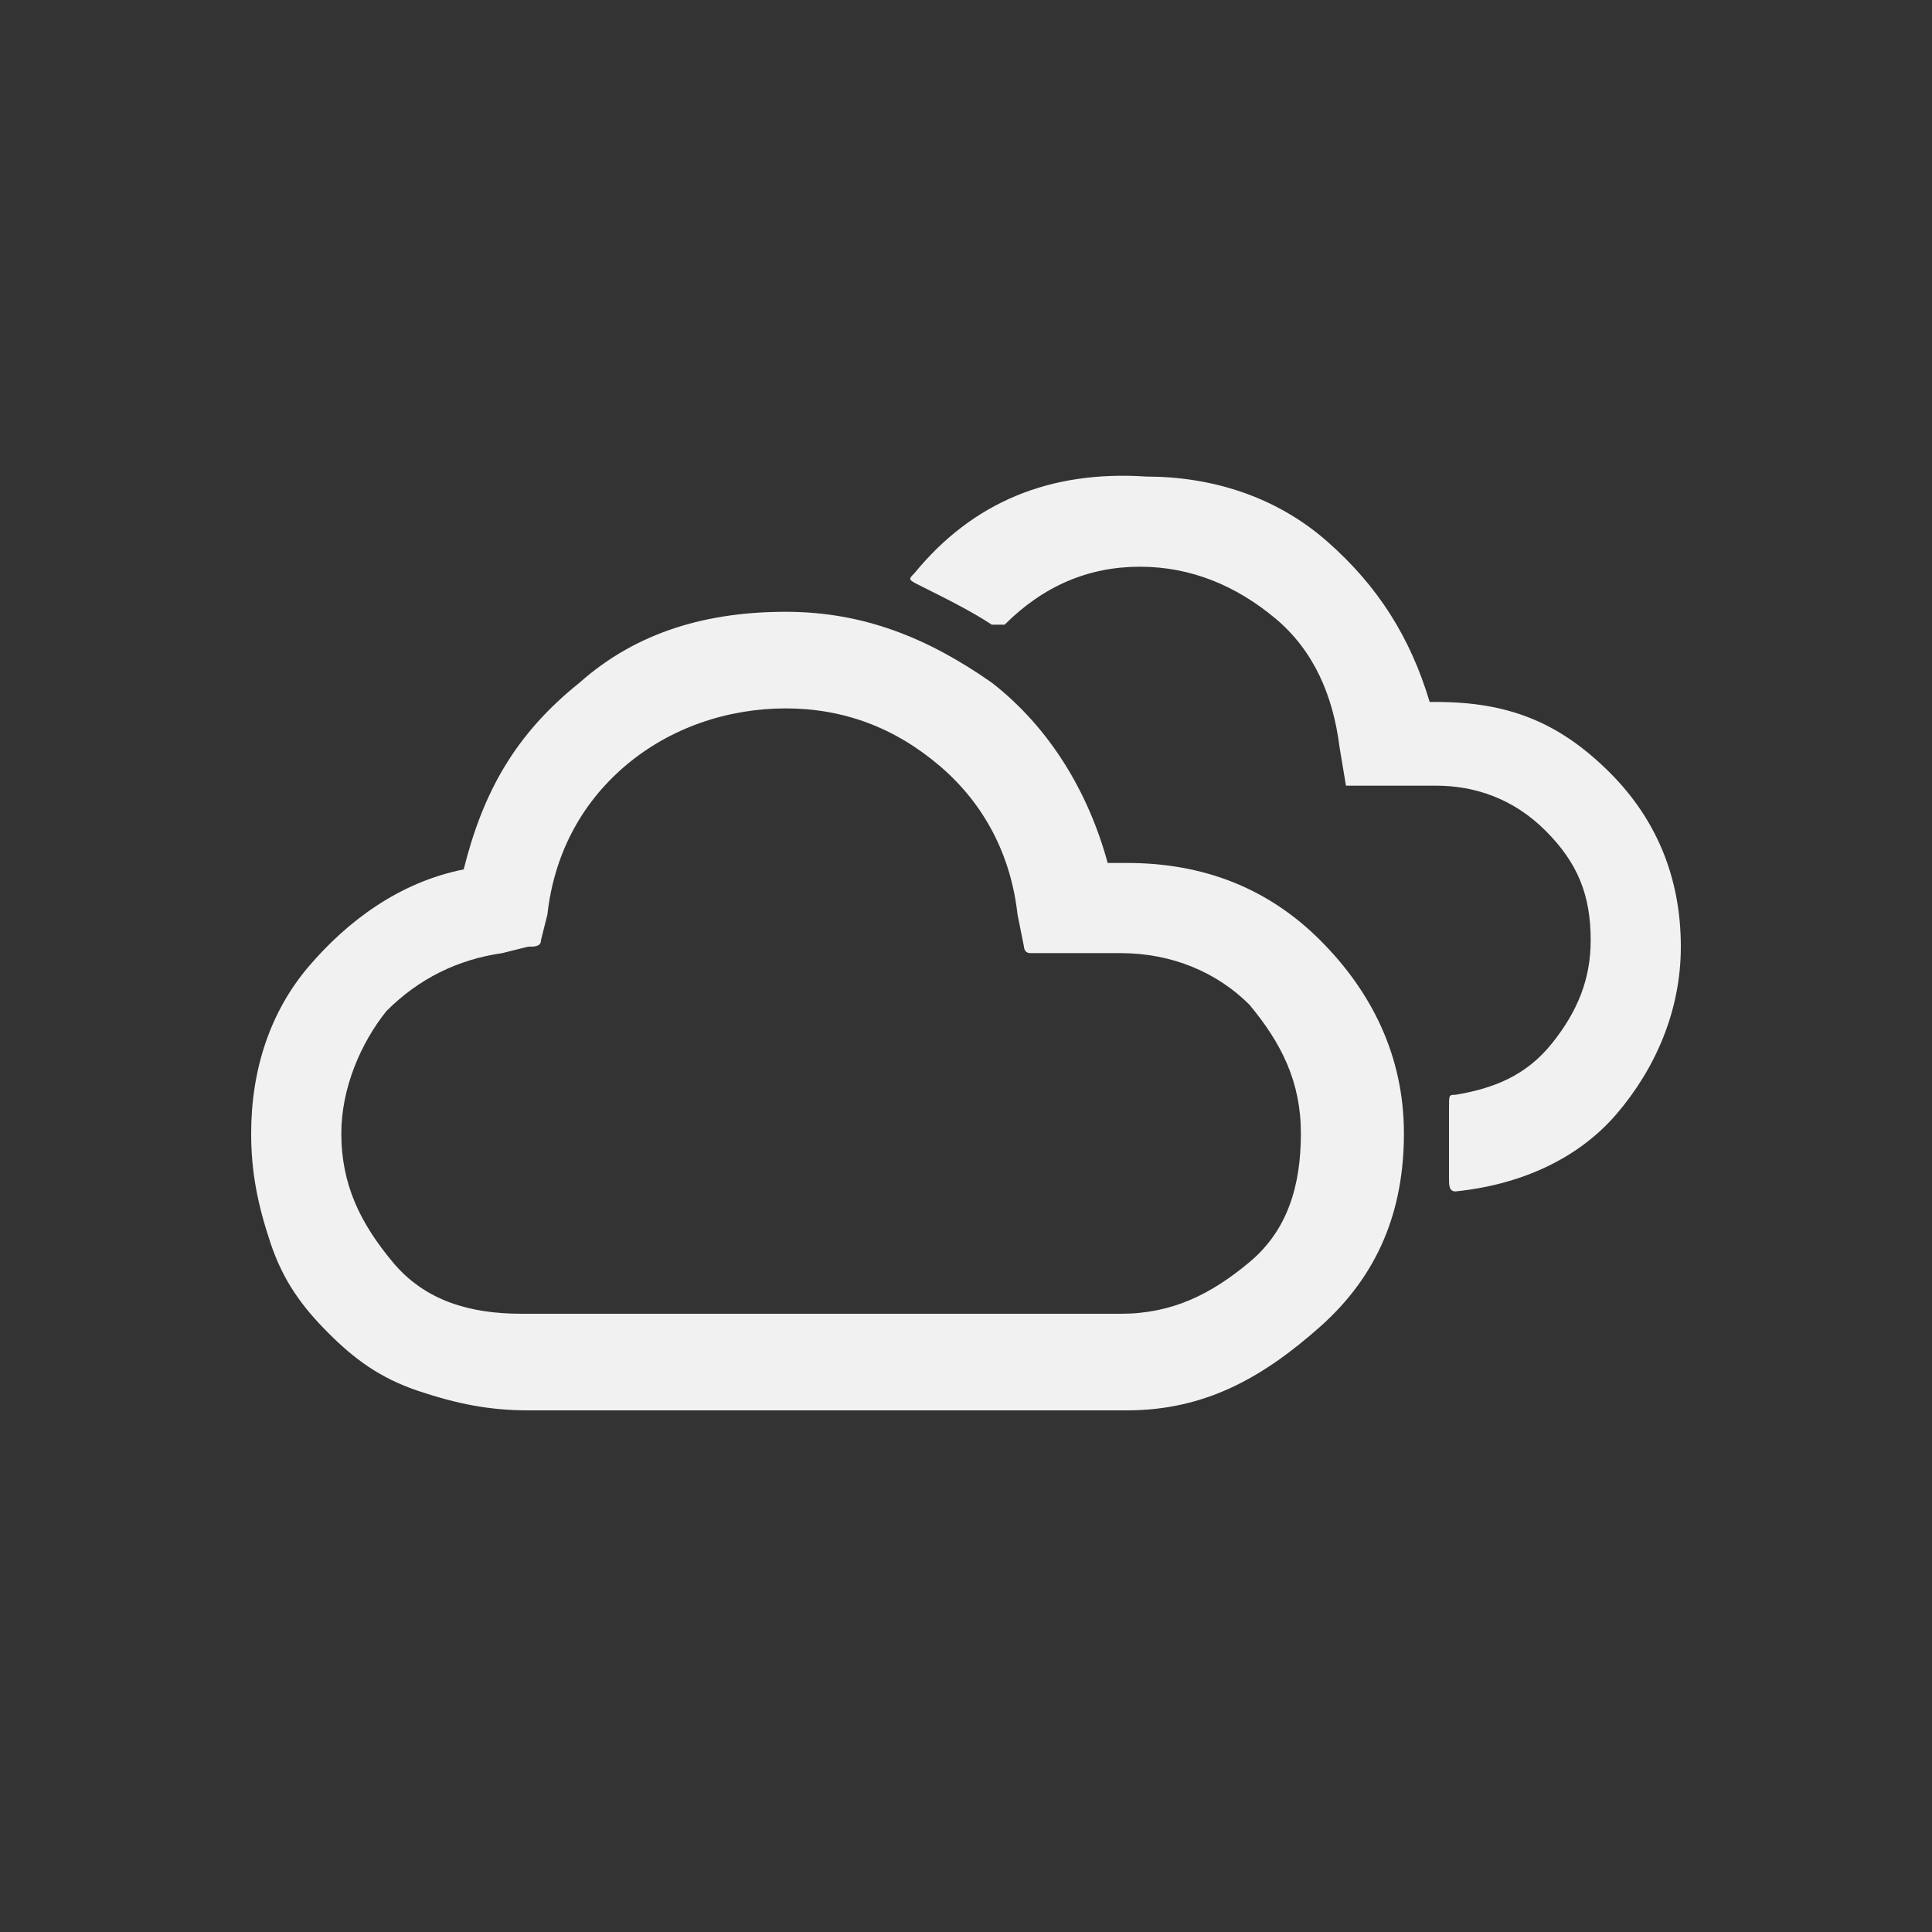 <?xml version="1.0" encoding="utf-8"?>
<!-- Generator: Adobe Illustrator 25.2.0, SVG Export Plug-In . SVG Version: 6.00 Build 0)  -->
<svg version="1.1" id="Layer_1" xmlns="http://www.w3.org/2000/svg" xmlns:xlink="http://www.w3.org/1999/xlink" x="0px" y="0px"
	 viewBox="0 0 30 30" style="enable-background:new 0 0 30 30;" xml:space="preserve">
<rect x="0" y="0" width="30" height="30" fill="#333333" stroke="none"/>
<style type="text/css">
	.st0{fill:#F1F1F1;}
</style>
<path class="st0" d="M3.9,17.6c0-1,0.3-1.9,0.9-2.6s1.4-1.3,2.4-1.5c0.3-1.2,0.8-2.1,1.8-2.9c0.9-0.8,2-1.1,3.2-1.1
	c1.2,0,2.2,0.4,3.2,1.1c0.9,0.7,1.5,1.7,1.8,2.8h0.3c1.2,0,2.2,0.4,3,1.2s1.3,1.8,1.3,3c0,1.2-0.4,2.2-1.3,3s-1.8,1.3-3,1.3H8.2
	c-0.6,0-1.1-0.1-1.7-0.3s-1-0.5-1.4-0.9s-0.7-0.8-0.9-1.4S3.9,18.2,3.9,17.6z M5.3,17.6c0,0.8,0.3,1.4,0.8,2s1.2,0.8,2,0.8h9.3
	c0.8,0,1.4-0.3,2-0.8s0.8-1.2,0.8-2c0-0.8-0.3-1.4-0.8-2c-0.5-0.5-1.2-0.8-2-0.8H16c-0.1,0-0.1-0.1-0.1-0.1l-0.1-0.5
	c-0.1-0.9-0.5-1.7-1.2-2.3s-1.5-0.9-2.4-0.9s-1.8,0.3-2.5,0.9c-0.7,0.6-1.1,1.4-1.2,2.3l-0.1,0.4c0,0.1-0.1,0.1-0.2,0.1l-0.4,0.1
	c-0.7,0.1-1.3,0.4-1.8,0.9C5.6,16.2,5.3,16.9,5.3,17.6z M14.2,8.9C14.1,9,14.1,9,14.3,9.1c0.4,0.2,0.8,0.4,1.1,0.6
	c0.1,0,0.2,0,0.2,0c0.6-0.6,1.3-0.9,2.1-0.9c0.8,0,1.5,0.3,2.1,0.8c0.6,0.5,0.9,1.2,1,2l0.1,0.6h1.4c0.6,0,1.2,0.2,1.7,0.7
	s0.7,1,0.7,1.7c0,0.6-0.2,1.1-0.6,1.6c-0.4,0.5-0.9,0.7-1.5,0.8c-0.1,0-0.1,0-0.1,0.2v1.1c0,0.1,0,0.2,0.1,0.2
	c1-0.1,1.9-0.5,2.5-1.2s1-1.6,1-2.6c0-1.1-0.4-2-1.1-2.7c-0.8-0.8-1.6-1.1-2.7-1.1h-0.1c-0.3-1-0.8-1.8-1.6-2.5
	c-0.8-0.7-1.8-1-2.8-1C16.3,7.3,15.1,7.8,14.2,8.9z"/>
</svg>
